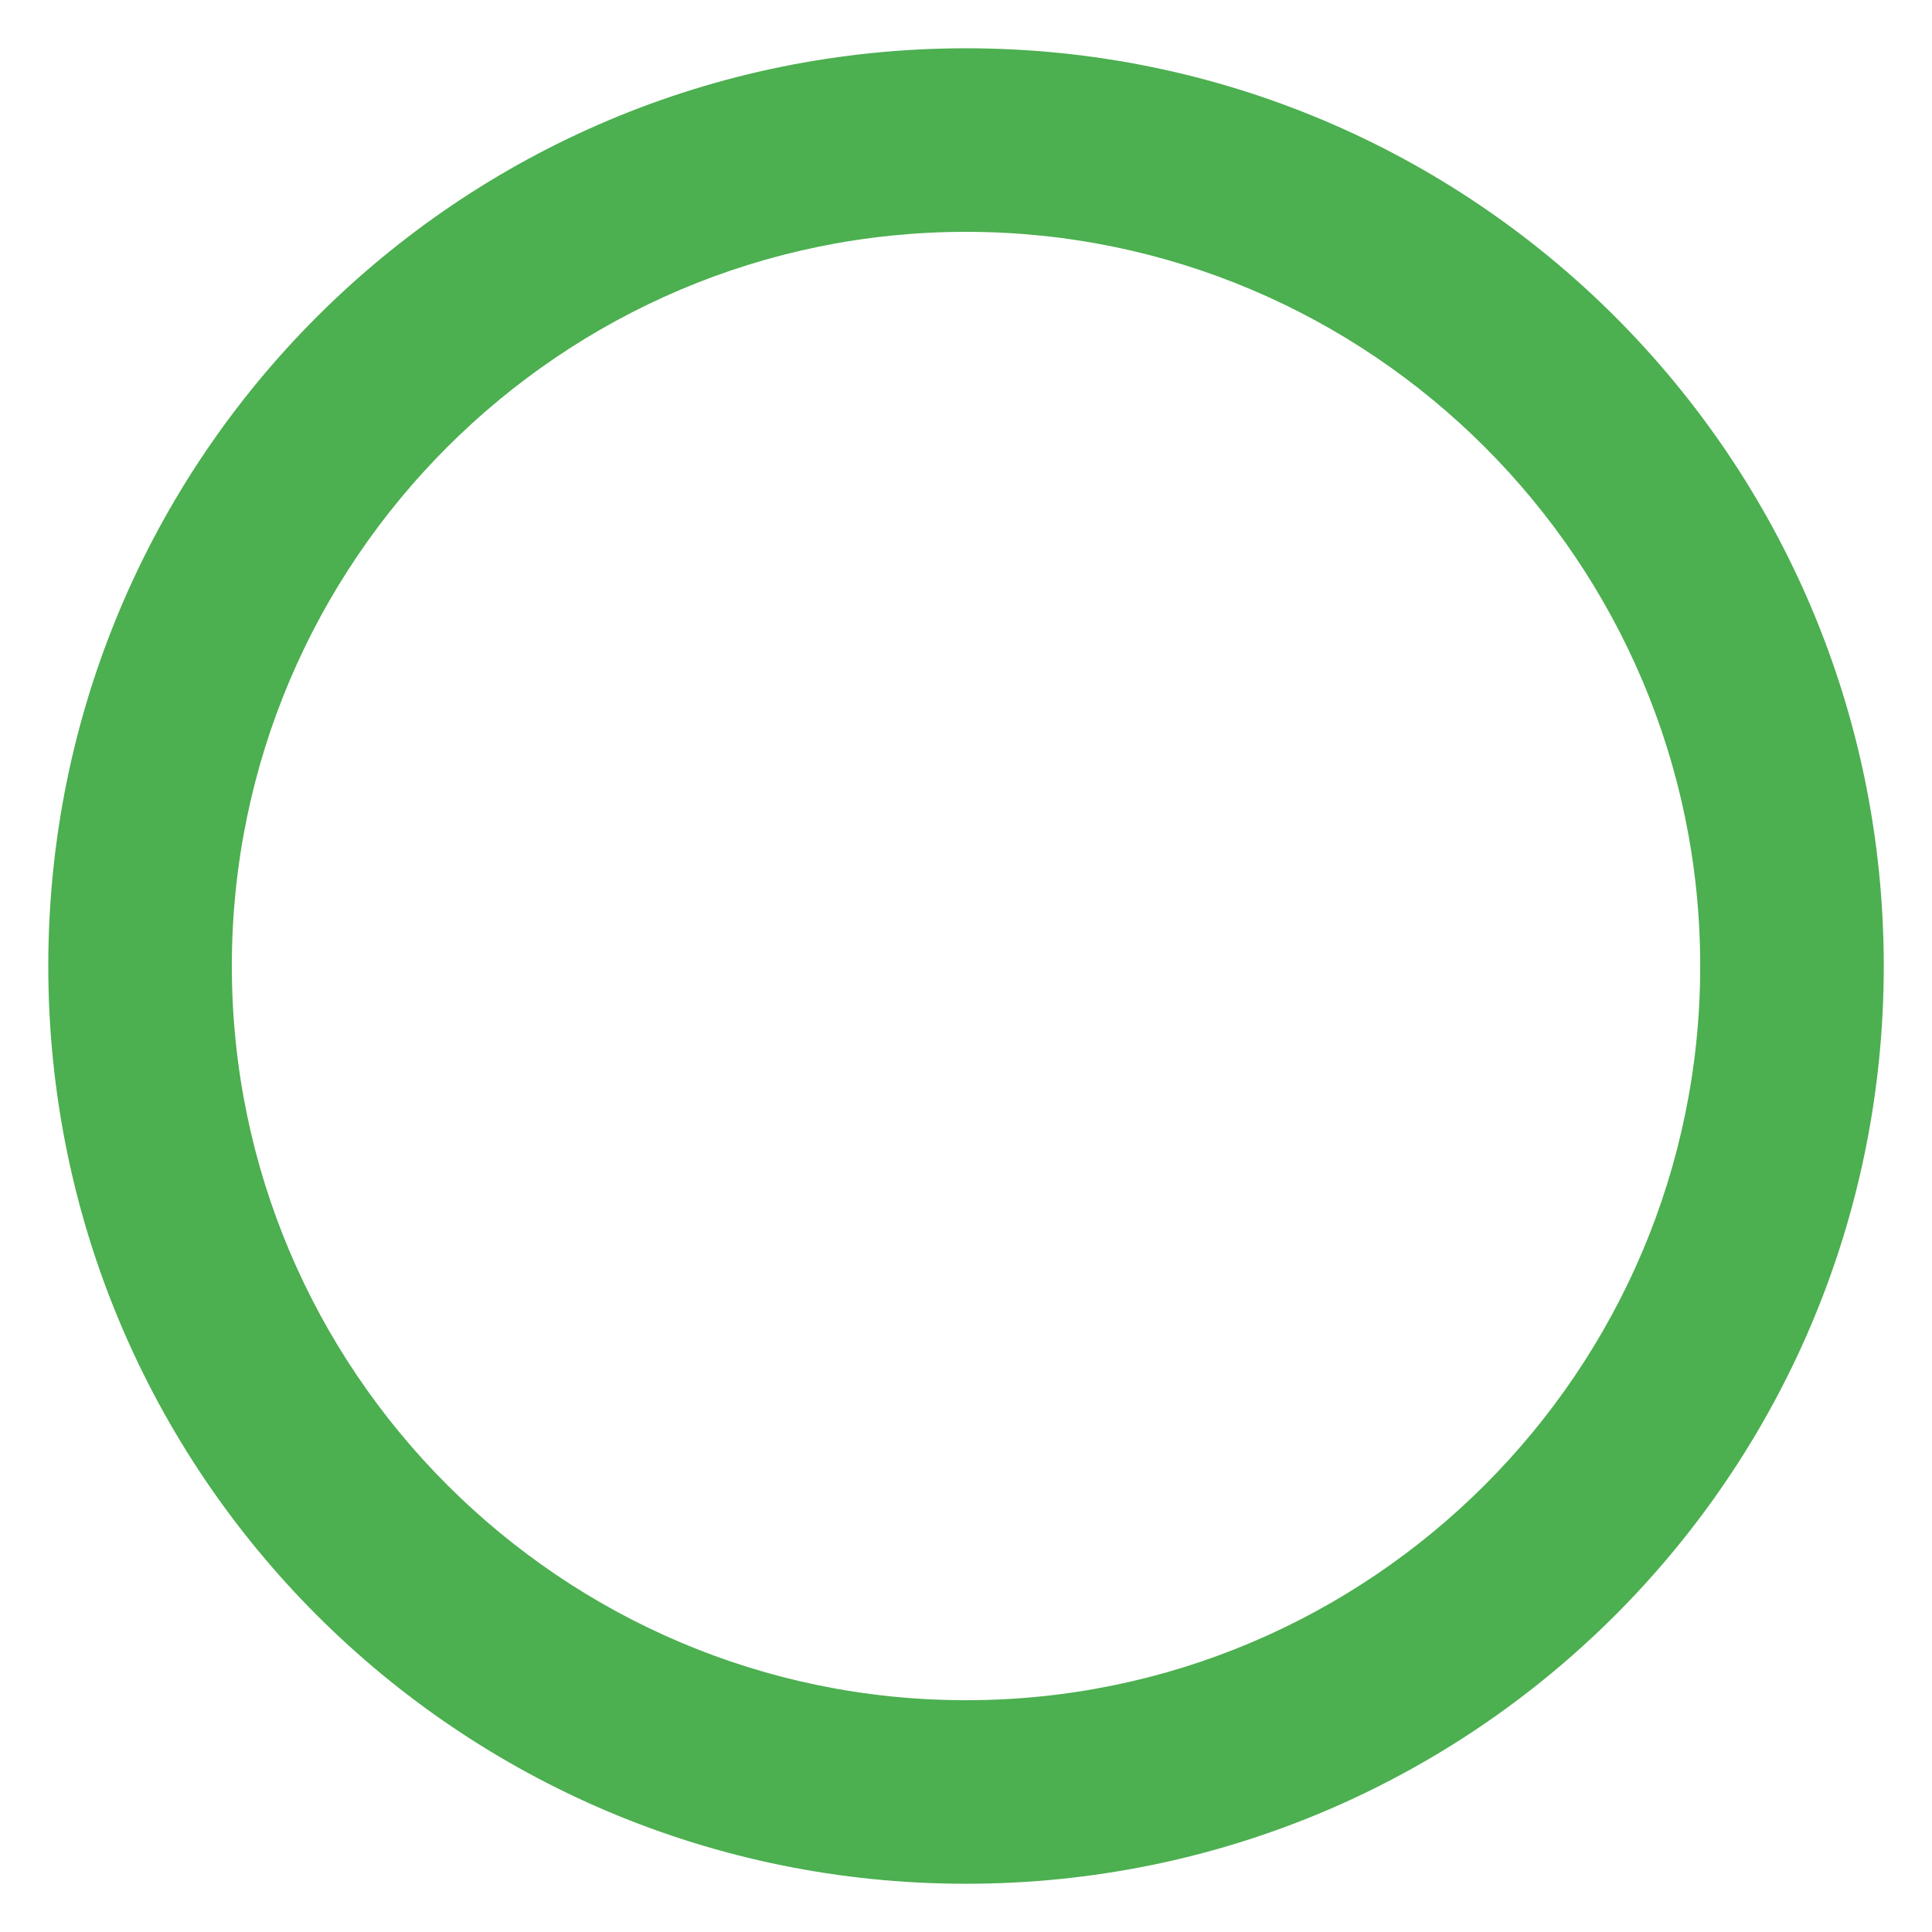 <?xml version="1.0" encoding="UTF-8" standalone="no"?>
<svg
   xmlns:dc="http://purl.org/dc/elements/1.1/"
   xmlns:cc="http://creativecommons.org/ns#"
   xmlns:rdf="http://www.w3.org/1999/02/22-rdf-syntax-ns#"
   xmlns:svg="http://www.w3.org/2000/svg"
   xmlns="http://www.w3.org/2000/svg"
   xmlns:sodipodi="http://sodipodi.sourceforge.net/DTD/sodipodi-0.dtd"
   xmlns:inkscape="http://www.inkscape.org/namespaces/inkscape"
   viewBox="0 0 512 512"
   width="512"
   height="512"
   version="1.1"
   id="svg8"
   sodipodi:docname="certification_type__bio (Kopie).svg"
   inkscape:version="0.92.1 r">
  <defs
     id="defs12" />
  <sodipodi:namedview
     pagecolor="#ffffff"
     bordercolor="#666666"
     borderopacity="1"
     objecttolerance="10"
     gridtolerance="10"
     guidetolerance="10"
     inkscape:pageopacity="0"
     inkscape:pageshadow="2"
     inkscape:window-width="1841"
     inkscape:window-height="1027"
     id="namedview10"
     showgrid="false"
     inkscape:zoom="0.921875"
     inkscape:cx="232.46994"
     inkscape:cy="386.1421"
     inkscape:window-x="79"
     inkscape:window-y="29"
     inkscape:window-maximized="1"
     inkscape:current-layer="svg8" />
  <g
     transform="matrix(24.321,0,0,24.321,-35.846,-35.846)"
     id="g6">
    <title
       id="title2">
      Layer 1
    </title>
    <path
       d="M 12,2 C 6.47,2 2,6.47 2,12 2,17.53 6.47,22 12,22 17.53,22 22,17.53 22,12 22,6.47 17.53,2 12,2 Z m 0,18 C 7.59,20 4,16.41 4,12 4,7.59 7.59,4 12,4 c 4.41,0 8,3.59 8,8 0,4.41 -3.59,8 -8,8 z"
       id="path4"
       inkscape:connector-curvature="0"
       style="fill:#4caf50" />
  </g>
</svg>
